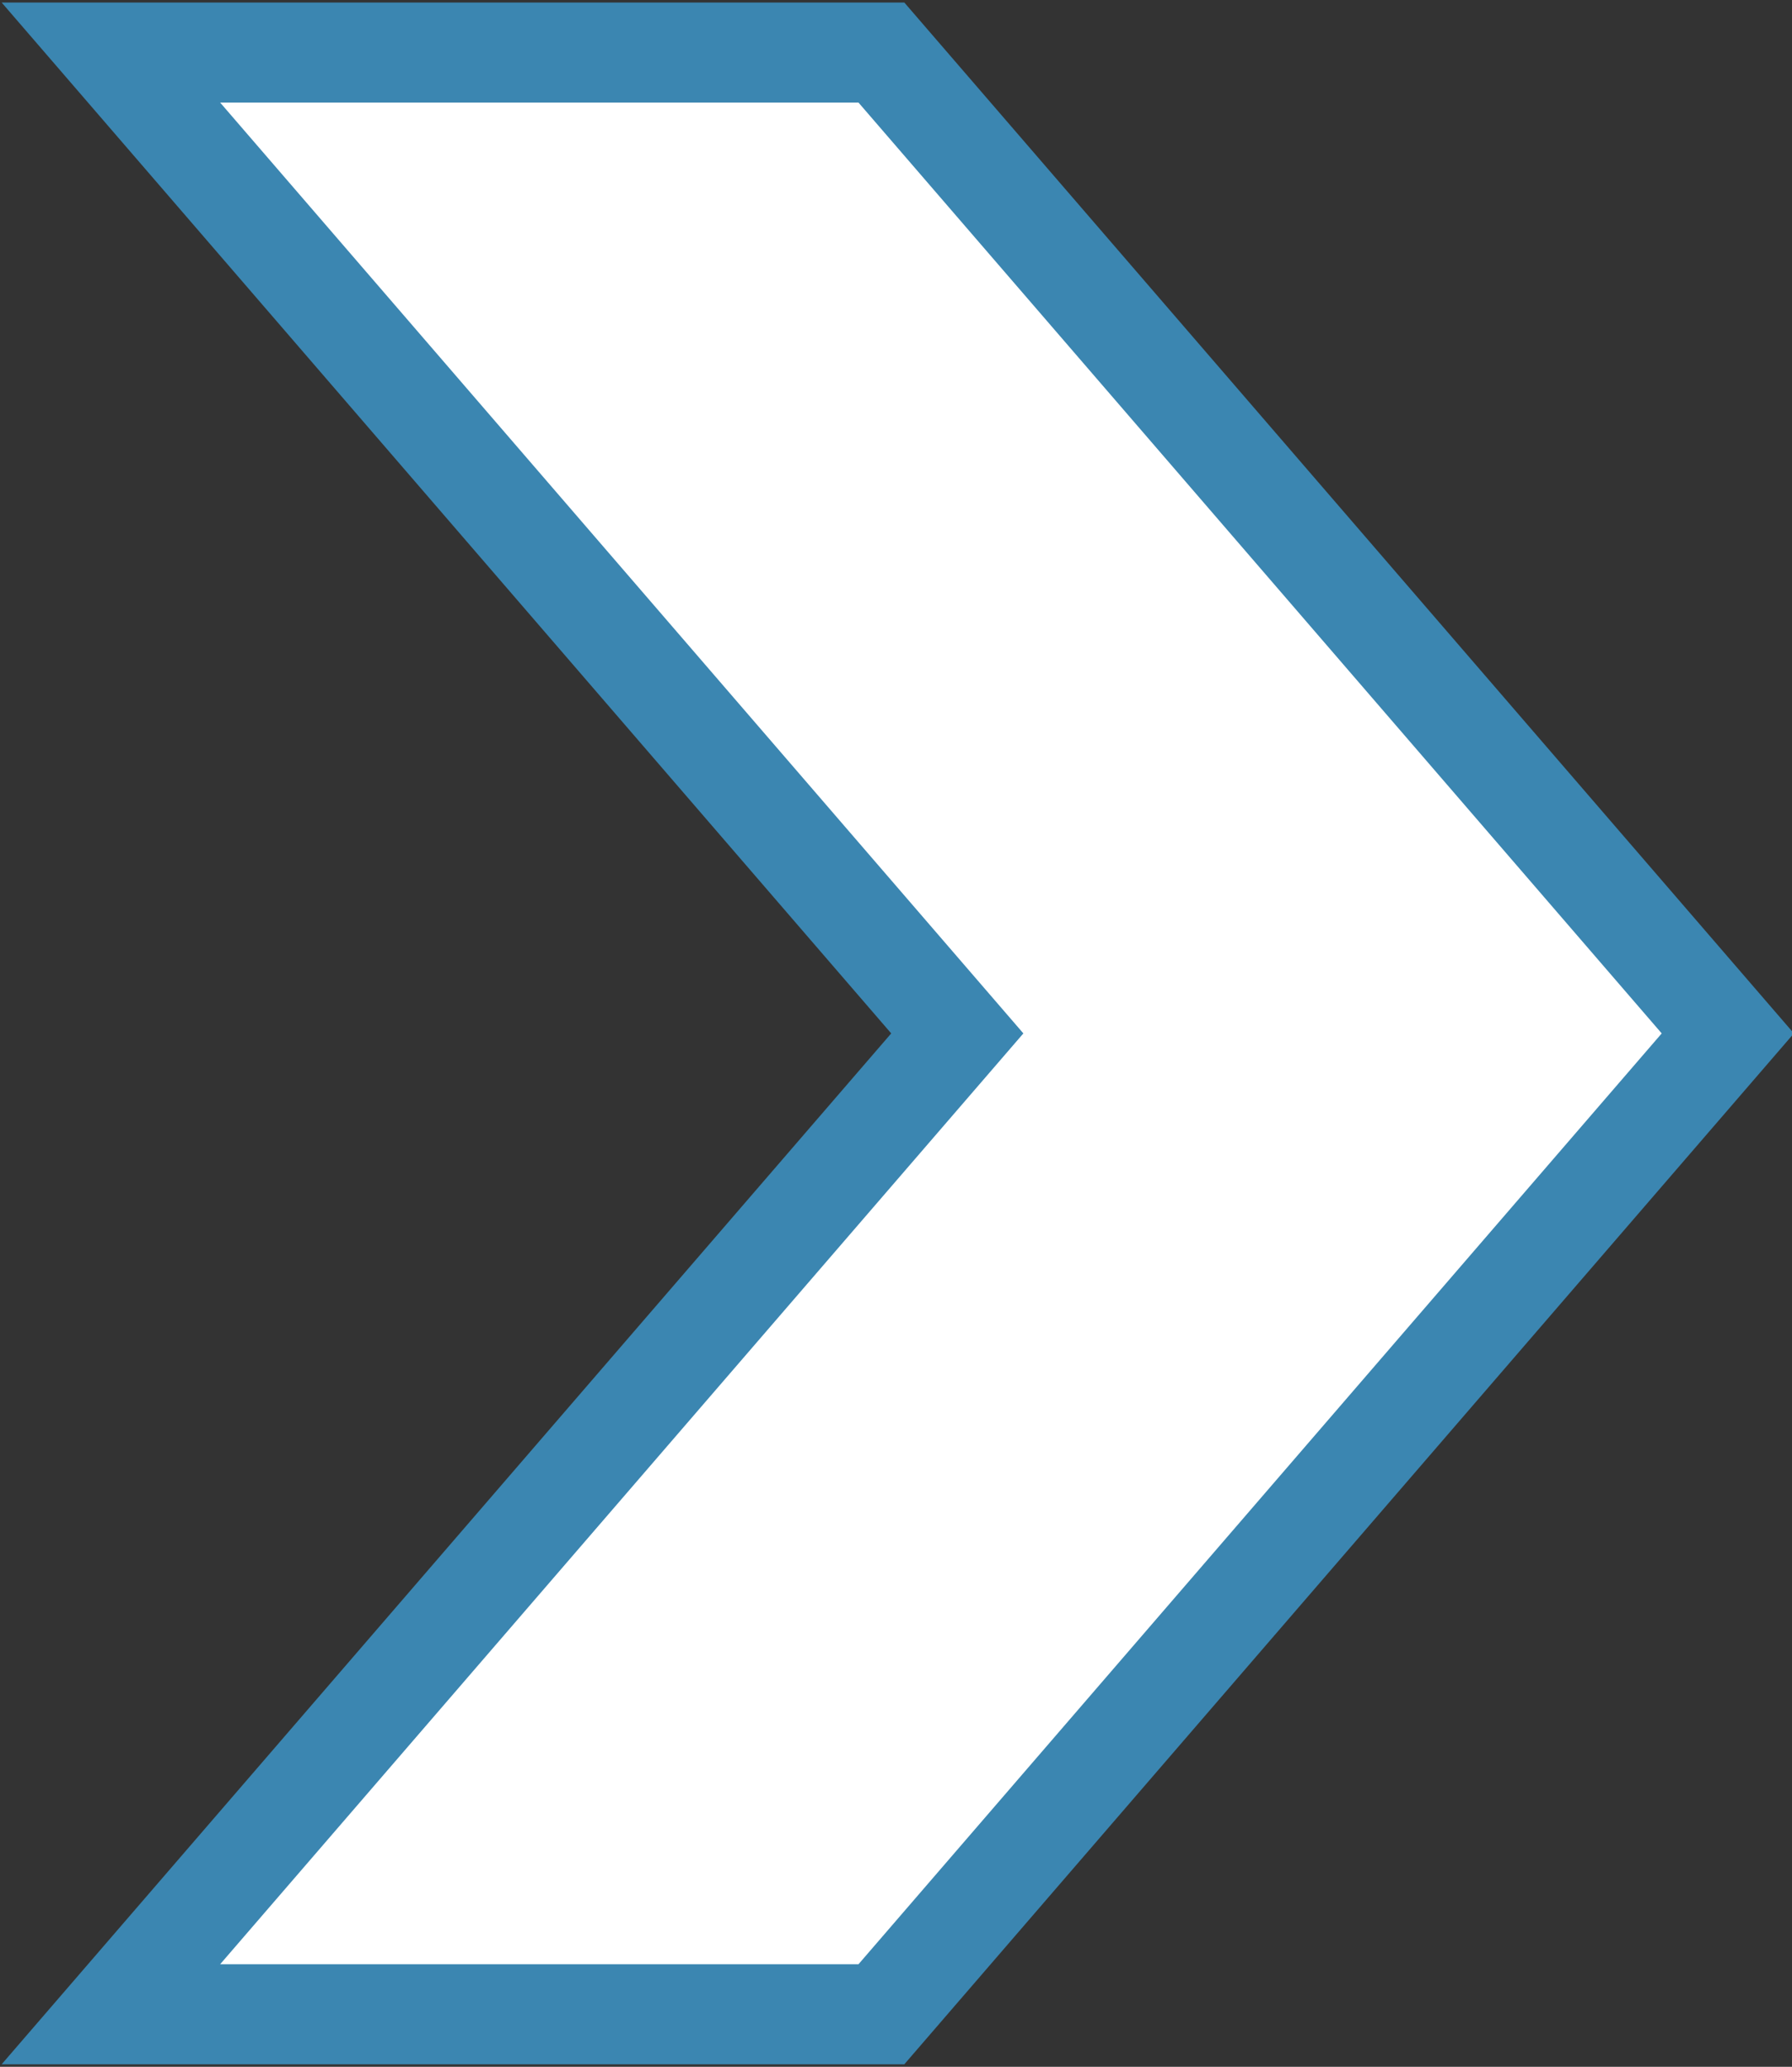 <?xml version="1.0" encoding="utf-8"?>
<!-- Generator: Adobe Illustrator 19.0.0, SVG Export Plug-In . SVG Version: 6.00 Build 0)  -->
<svg version="1.1" id="Capa_1" xmlns="http://www.w3.org/2000/svg" xmlns:xlink="http://www.w3.org/1999/xlink" x="0px" y="0px"
	 viewBox="0 0 30.7 35.4" style="enable-background:new 0 0 30.7 35.4;" xml:space="preserve">
<rect x="0" y="0" width="30.7" height="35.4" fill="#333333" stroke="none"/>
<style type="text/css">
	.st0{fill:#FFFFFF;stroke:#3B86B1;stroke-width:1.714;stroke-miterlimit:10;}
</style>
<g id="XMLID_10168_">
	<polygon id="XMLID_10171_" class="st0" points="15.1,0.9 29.6,17.7 15.1,34.5 1.9,34.5 16.4,17.7 1.9,0.9 15.1,0.9 	"/>
</g>
</svg>
